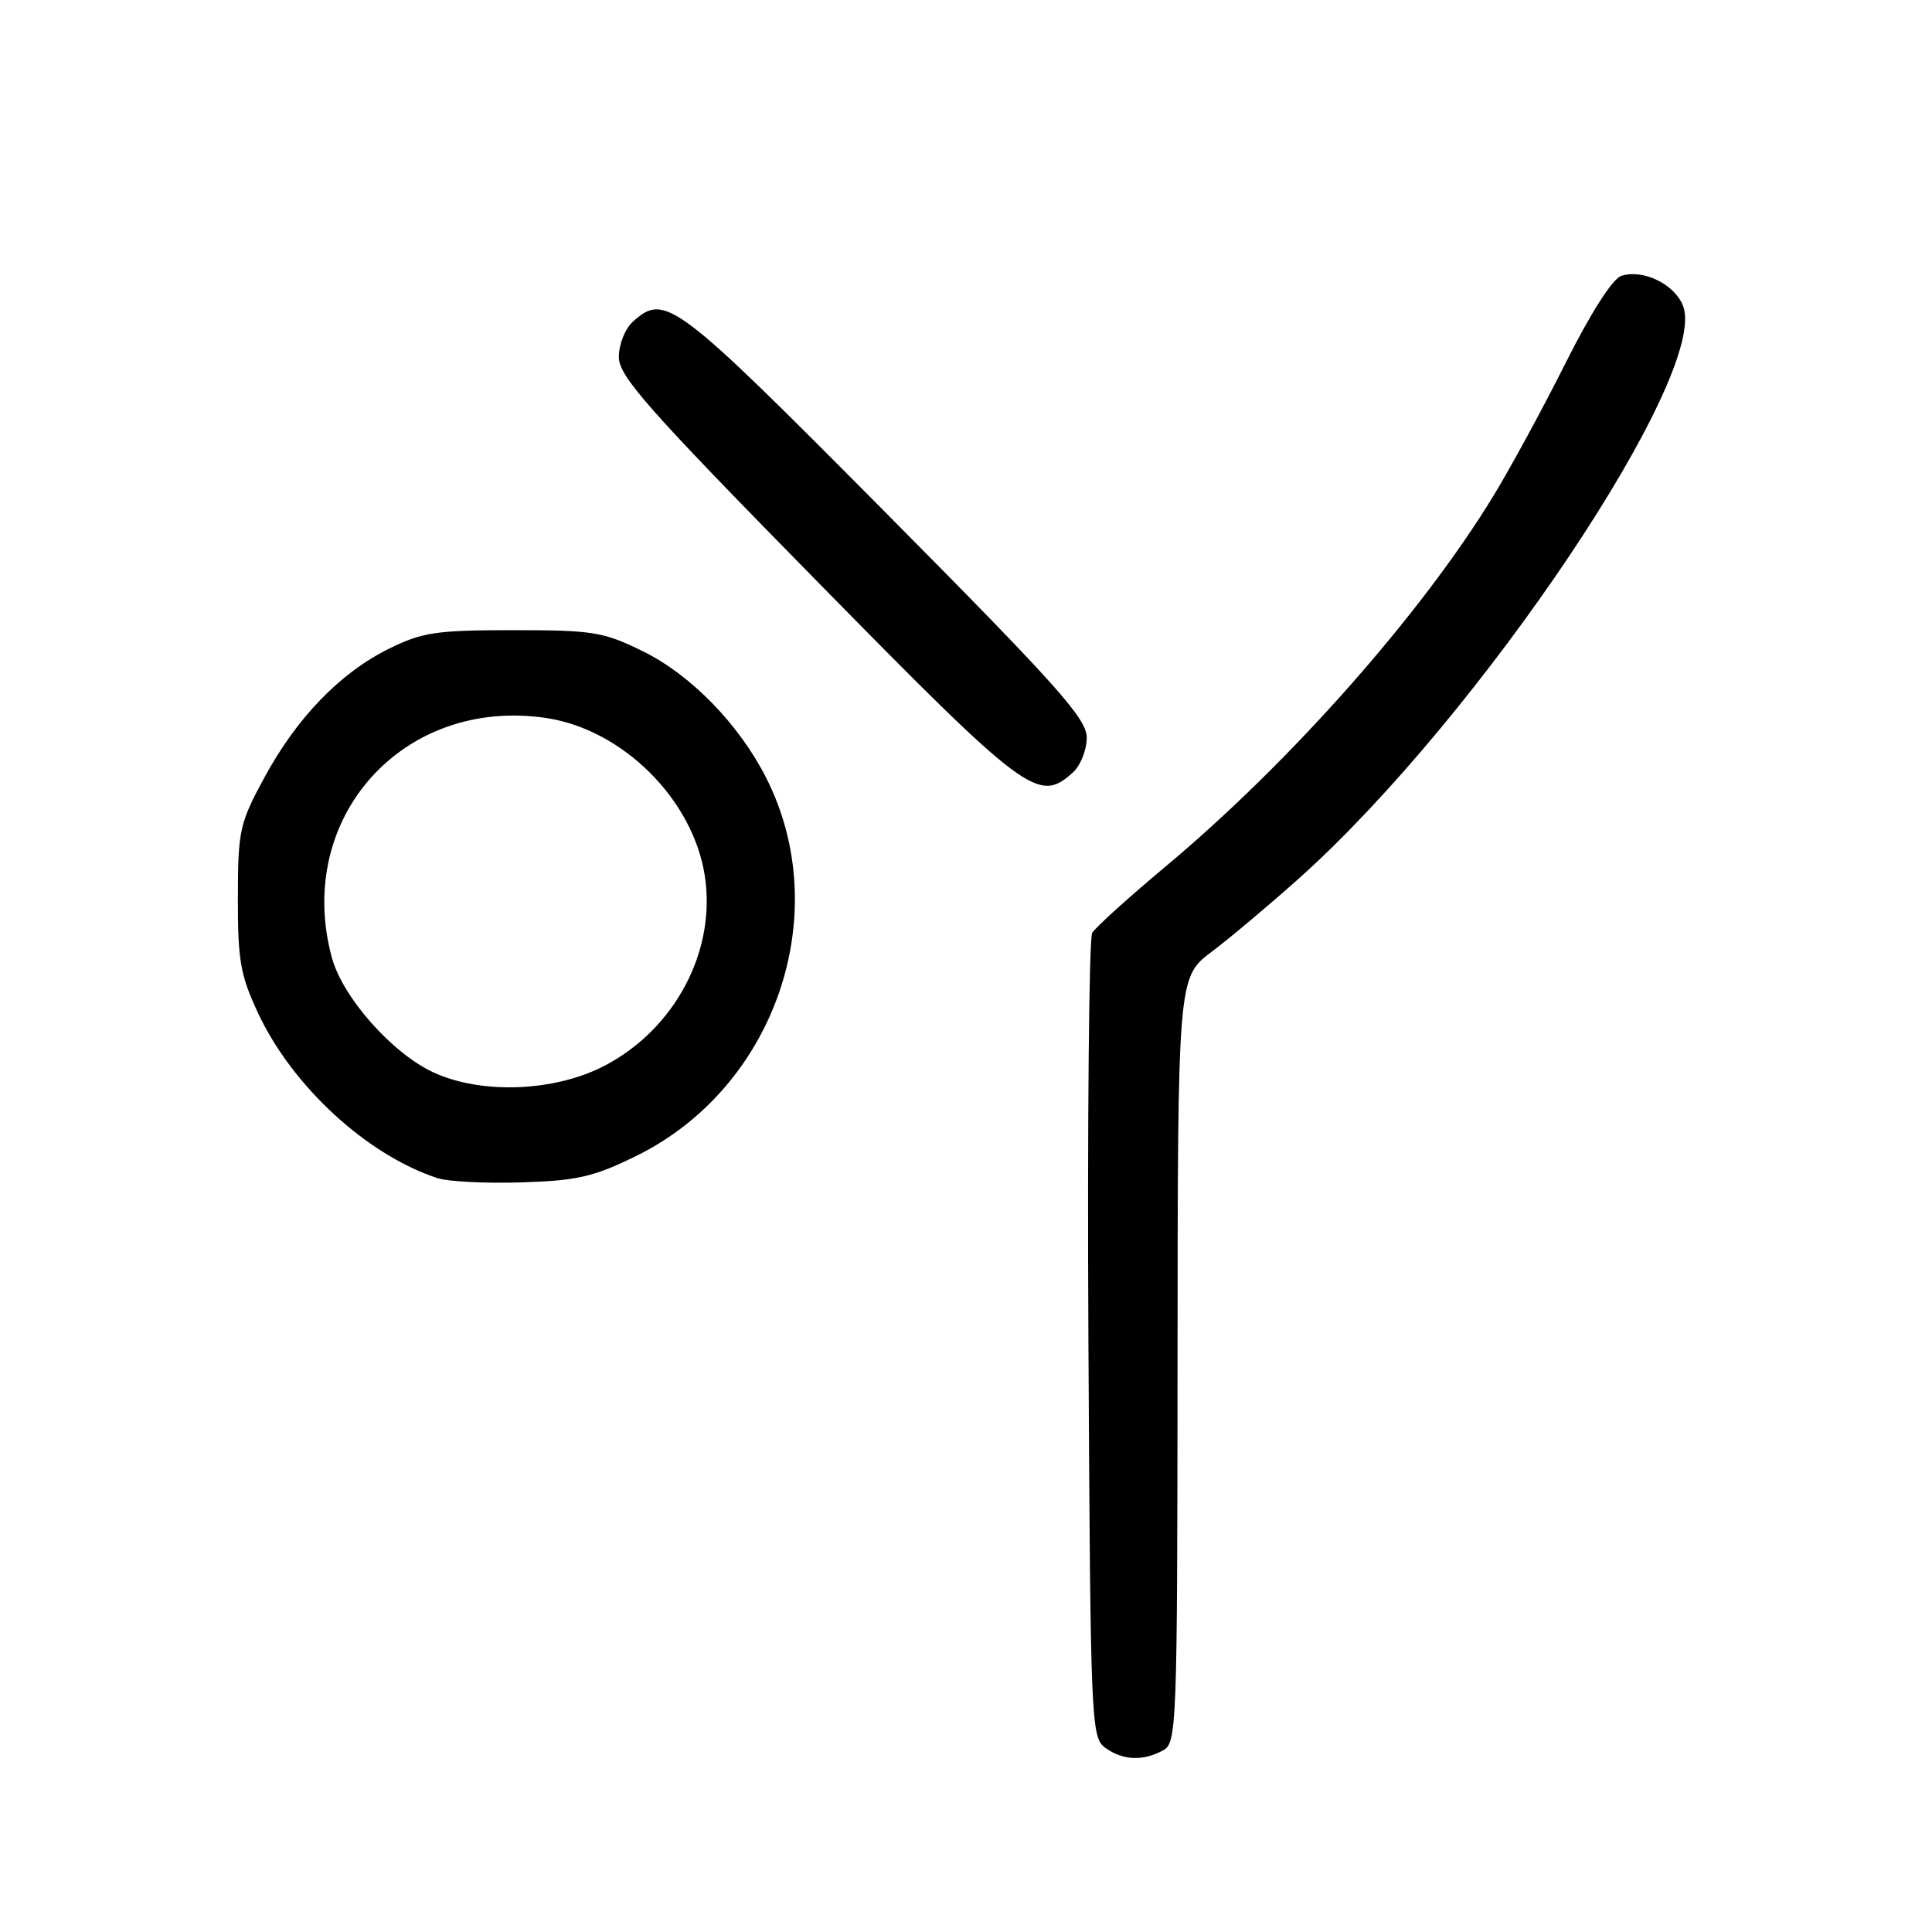 <?xml version="1.0" encoding="UTF-8" standalone="no"?>
<!DOCTYPE svg PUBLIC "-//W3C//DTD SVG 1.1//EN" "http://www.w3.org/Graphics/SVG/1.1/DTD/svg11.dtd" >
<svg xmlns="http://www.w3.org/2000/svg" xmlns:xlink="http://www.w3.org/1999/xlink" version="1.1" viewBox="0 0 256 256">
 <g >
 <path fill="currentColor"
d=" M 154.07 231.96 C 155.94 230.96 156.00 229.31 156.03 180.21 C 156.06 129.50 156.06 129.50 160.57 126.10 C 163.05 124.23 168.28 119.83 172.20 116.32 C 196.05 94.94 226.46 49.60 223.02 40.55 C 221.92 37.67 217.75 35.63 214.84 36.55 C 213.68 36.92 210.81 41.40 207.47 48.06 C 204.47 54.05 200.15 62.00 197.87 65.73 C 188.33 81.37 170.99 100.98 154.50 114.77 C 149.55 118.91 145.15 122.89 144.72 123.61 C 144.30 124.33 144.07 148.60 144.22 177.54 C 144.49 228.31 144.57 230.21 146.44 231.58 C 148.74 233.26 151.40 233.39 154.07 231.96 Z  M 84.32 153.16 C 102.75 144.09 110.66 121.04 101.51 103.04 C 97.92 95.97 91.53 89.41 85.21 86.31 C 79.96 83.72 78.58 83.50 68.00 83.50 C 57.78 83.50 55.94 83.78 51.50 85.98 C 45.04 89.17 39.27 95.16 34.97 103.14 C 31.74 109.10 31.53 110.09 31.52 119.00 C 31.50 127.25 31.86 129.26 34.20 134.25 C 38.75 143.97 48.63 153.05 58.00 156.12 C 59.38 156.57 64.38 156.82 69.13 156.67 C 76.51 156.44 78.70 155.93 84.32 153.16 Z  M 142.17 102.35 C 143.18 101.43 144.00 99.36 144.00 97.74 C 144.00 95.22 140.12 90.88 117.32 67.89 C 89.36 39.71 88.12 38.77 83.83 42.65 C 82.82 43.57 82.00 45.65 82.00 47.30 C 82.00 49.86 85.74 54.09 108.25 77.01 C 136.08 105.35 137.60 106.48 142.17 102.35 Z  M 57.50 142.13 C 51.99 139.61 45.39 132.16 43.96 126.85 C 38.99 108.39 53.40 92.31 72.38 95.14 C 82.46 96.65 91.76 105.85 93.37 115.93 C 94.97 125.89 89.51 136.30 80.12 141.21 C 73.53 144.65 63.88 145.04 57.50 142.13 Z "/>
</g>
</svg>